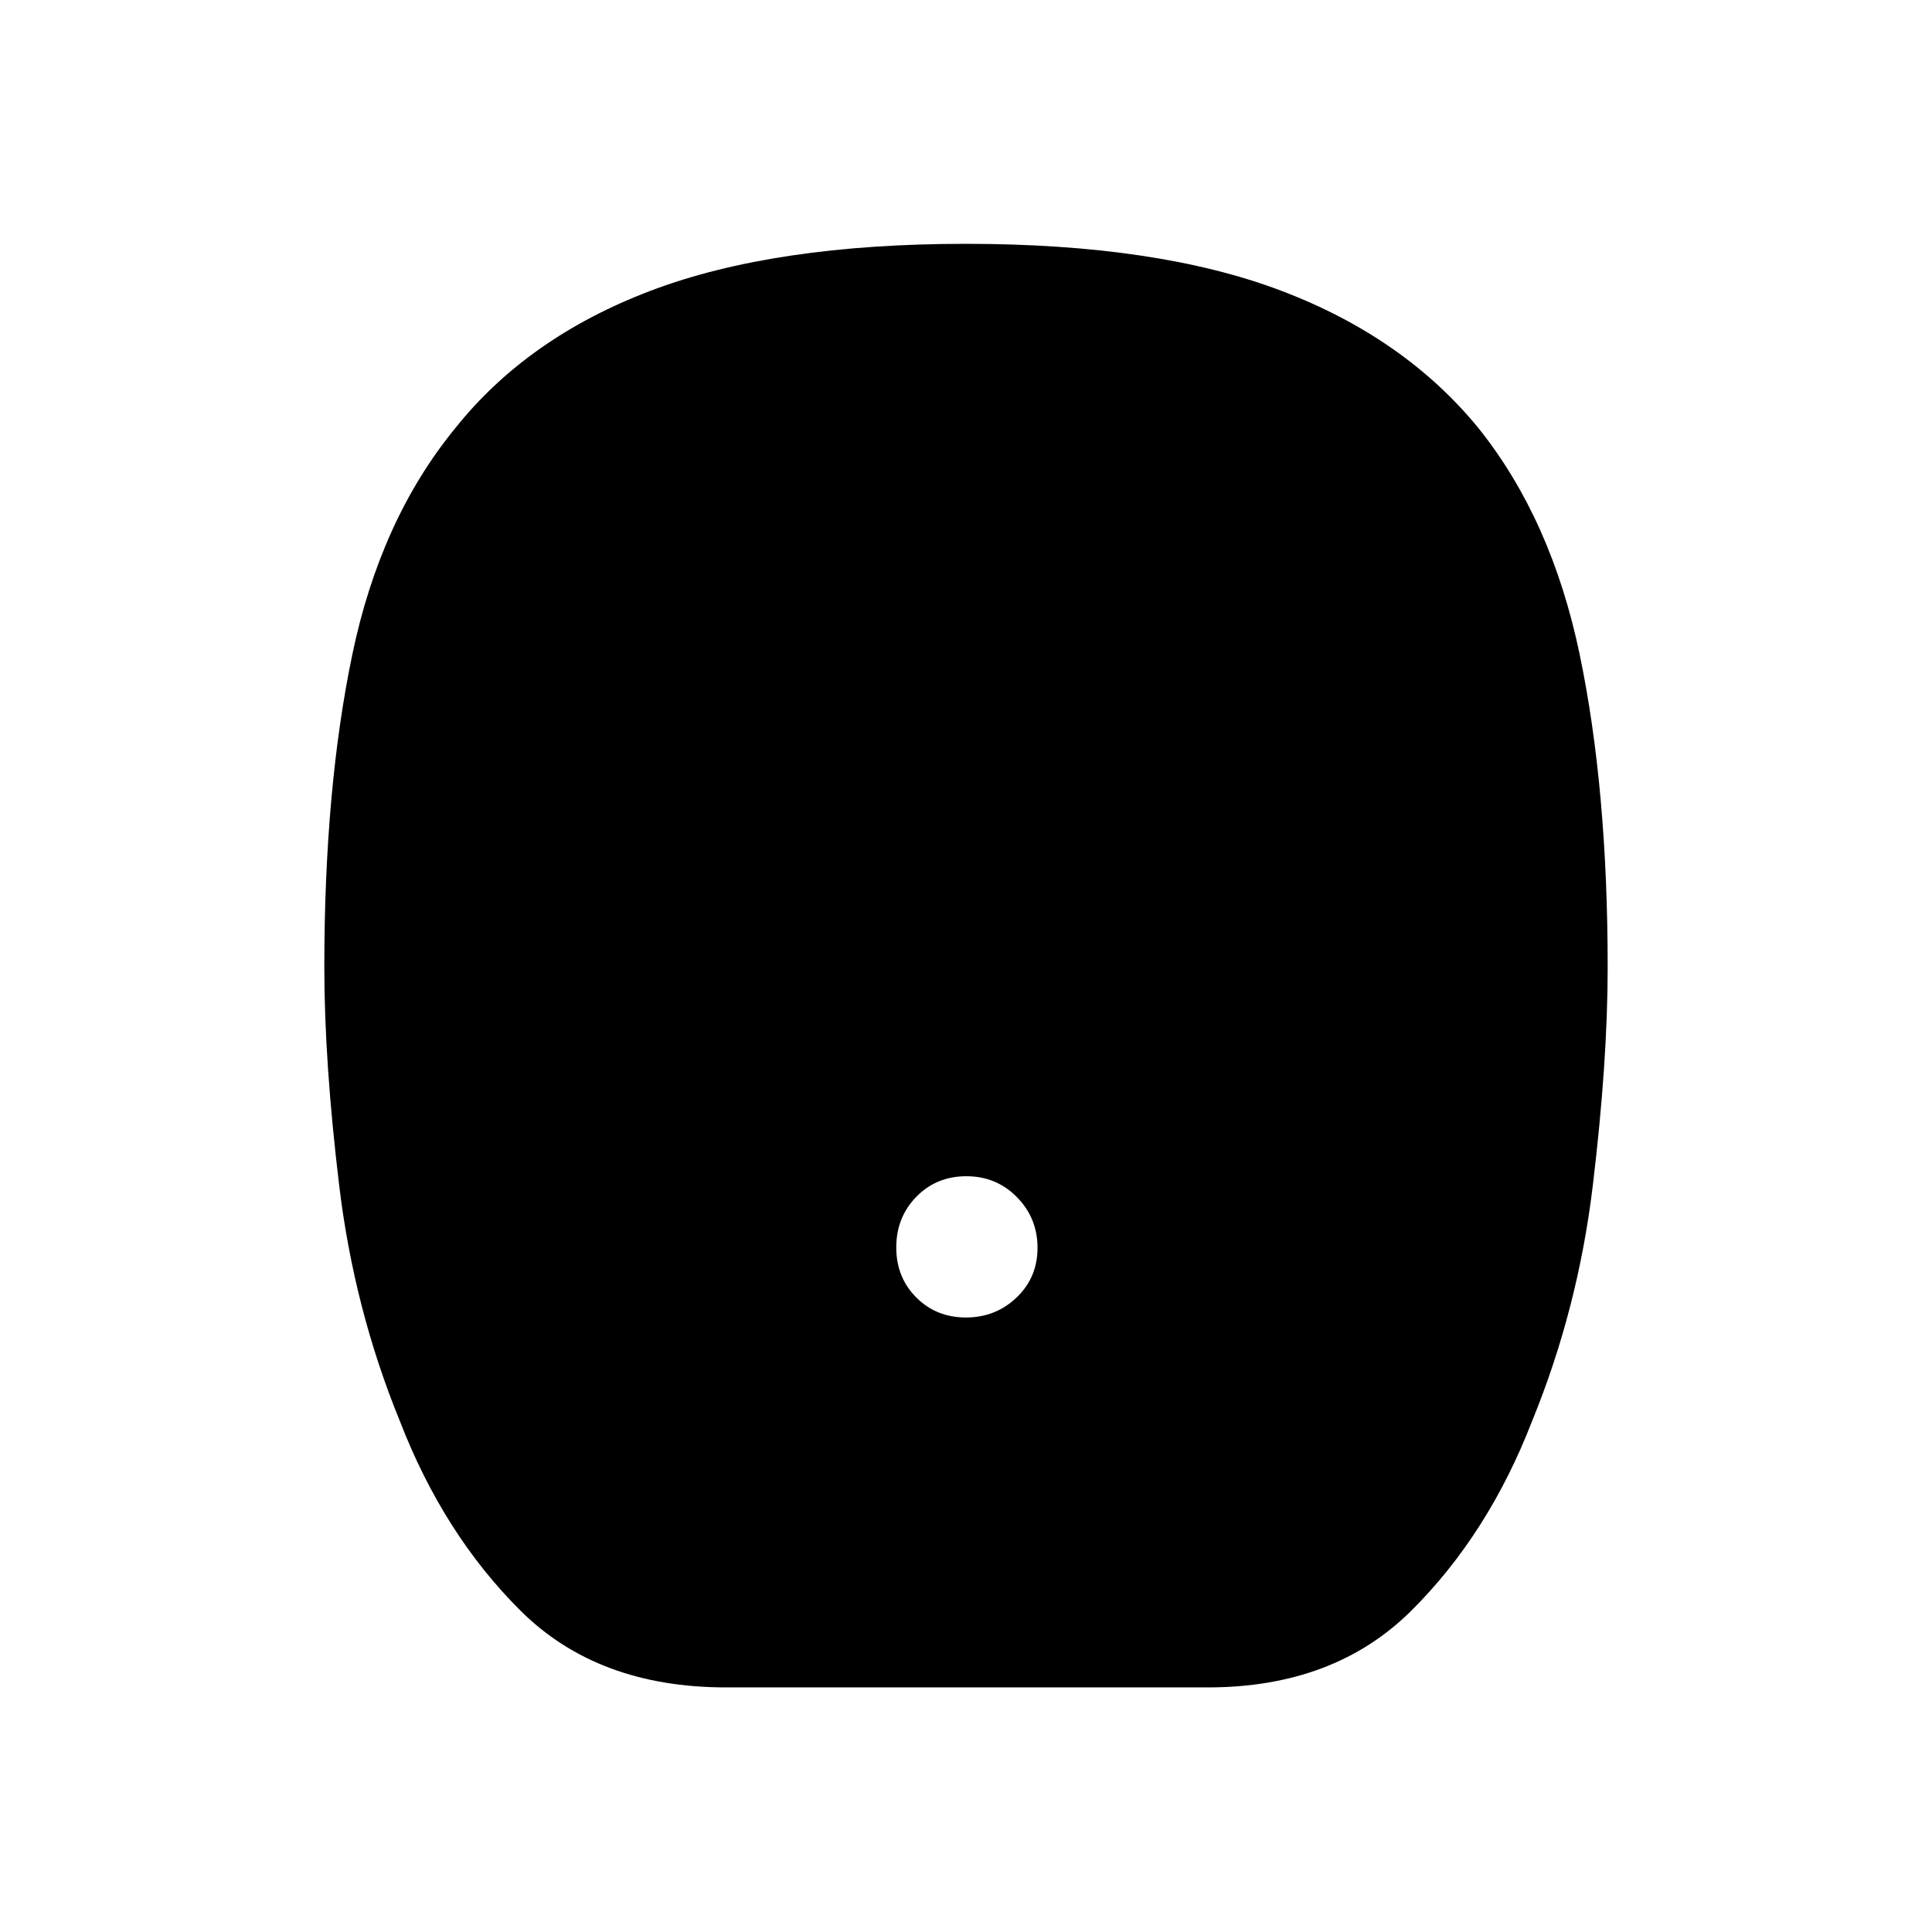 <svg xmlns="http://www.w3.org/2000/svg" height="48" viewBox="0 -960 960 960" width="48"><path d="M479.968-305.346q14.763 0 25.167-9.93 10.404-9.93 10.404-24.692 0-14.763-10.226-25.167-10.225-10.404-25.134-10.404-14.91 0-24.871 10.226-9.962 10.225-9.962 25.134 0 14.91 9.93 24.871 9.93 9.962 24.692 9.962ZM360.731-121.538q-63.761 0-102.07-38.106-38.309-38.107-60.024-94.365-22.714-55.568-30.099-116.952-7.384-61.385-7.384-108.424 0-88.884 13.959-155.627 13.959-66.742 50.848-111.911 36.008-45.346 97.408-68.635 61.399-23.288 156.573-23.288 95.173 0 156.618 23.288 61.444 23.289 98.363 68.635 36.005 45.169 49.964 111.911 13.959 66.743 13.959 155.627 0 47.039-7.384 108.424-7.385 61.384-30.121 116.952-21.735 56.258-60.082 94.365-38.348 38.106-101.105 38.106H360.731Z"/></svg>